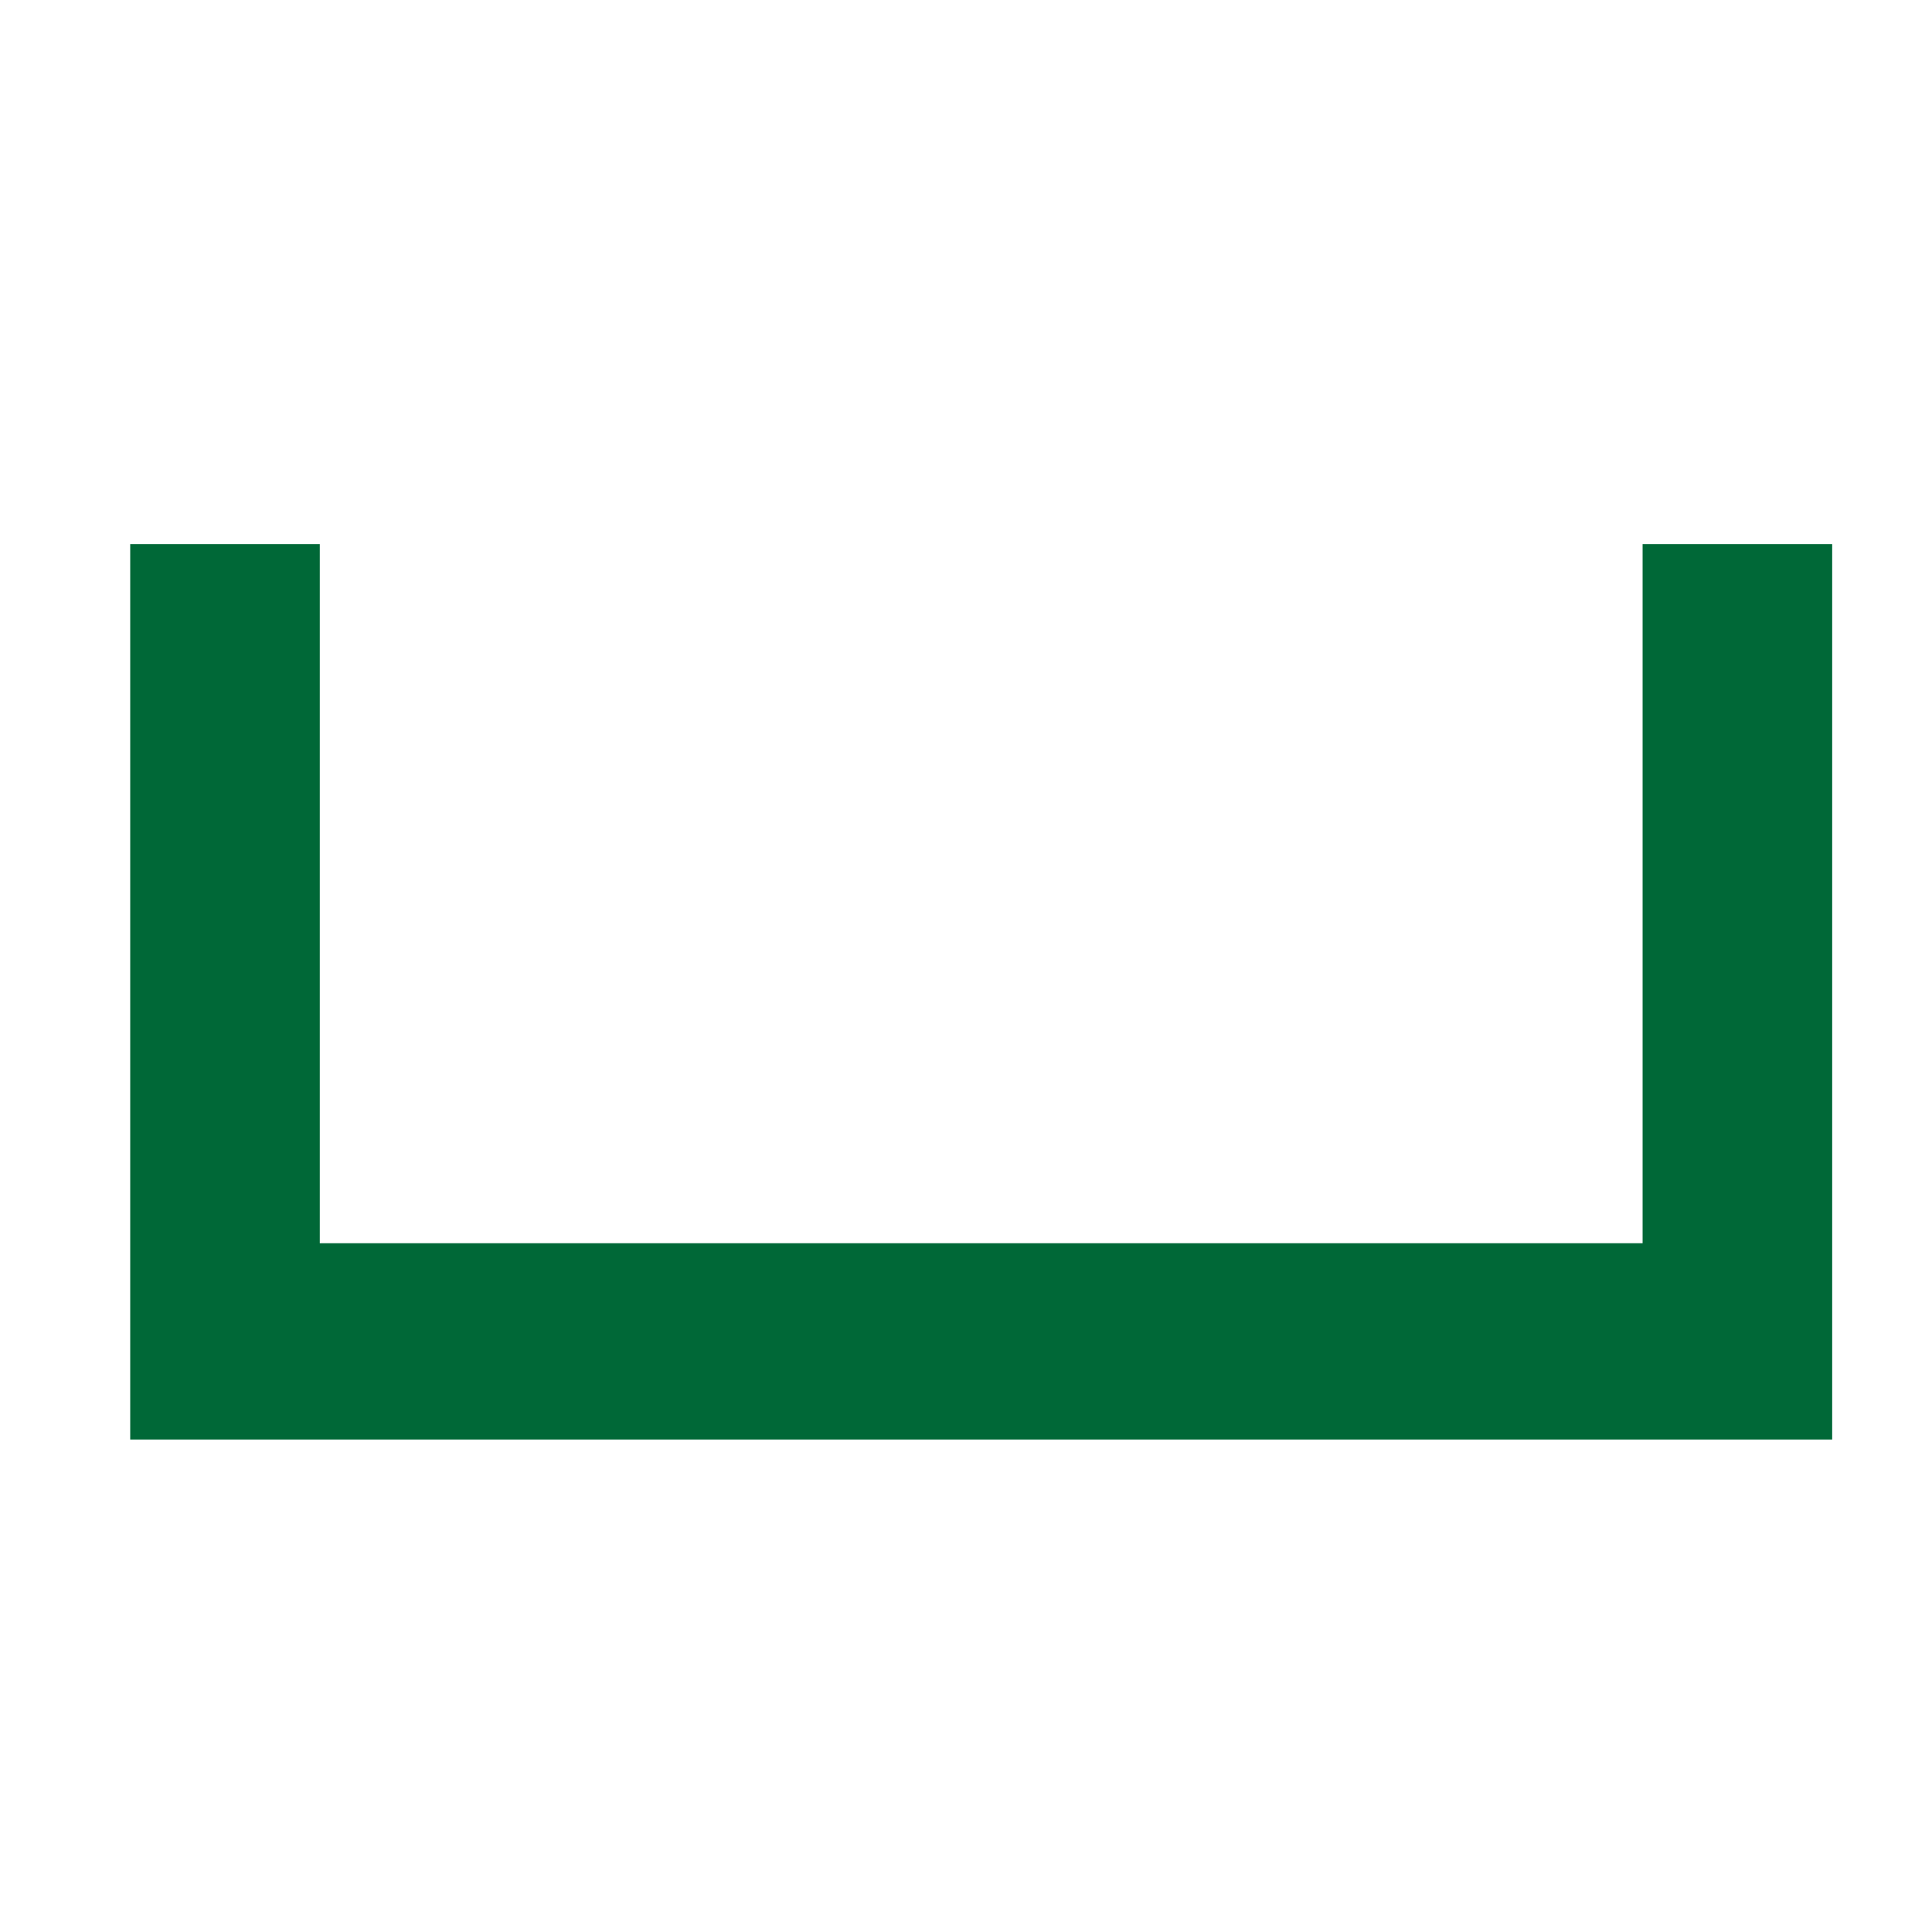 <?xml version="1.0" encoding="UTF-8"?>
<svg viewBox="0 0 24 24" version="1.1" xmlns="http://www.w3.org/2000/svg" xmlns:cc="http://creativecommons.org/ns#" xmlns:dc="http://purl.org/dc/elements/1.1/" xmlns:rdf="http://www.w3.org/1999/02/22-rdf-syntax-ns#">
 <g transform="matrix(.167 0 0 .167 2.137 7.311)" fill="none" stroke="#006837" stroke-width="6.602">
  <path d="m0.19 0h7.5v52h105v-52h7.5v60h-120zm0 4 3.75-4m-3.75 12 7.5-8m-7.5 16 7.5-8m-7.5 16 7.5-8m-7.5 16 7.5-8m-7.5 16 7.5-8m22.5 24 7.5-8m-37.5 0 7.5-8m-7.5 16 7.5-8m0 8 7.5-8m0 8 7.5-8m0 8 7.5-8m7.5 8 7.5-8m0 8 7.5-8m0 8 7.5-8m0 8 7.5-8m0 8 7.5-8m7.5 8 7.5-8m0 8 7.5-8m0 8 7.5-8m0 8 15-16m-7.5 16 7.5-8m-7.5-8 7.5-8m-7.5 0 7.5-8m-7.5 0 7.5-8m-7.5 0 7.5-8m-7.5 0 7.5-8m-7.5 0 3.75-4m-41.25 60 7.5-8" fill="none" pointer-events="all" stroke="#006837" stroke-width="6.602"/>
 </g>
</svg>
